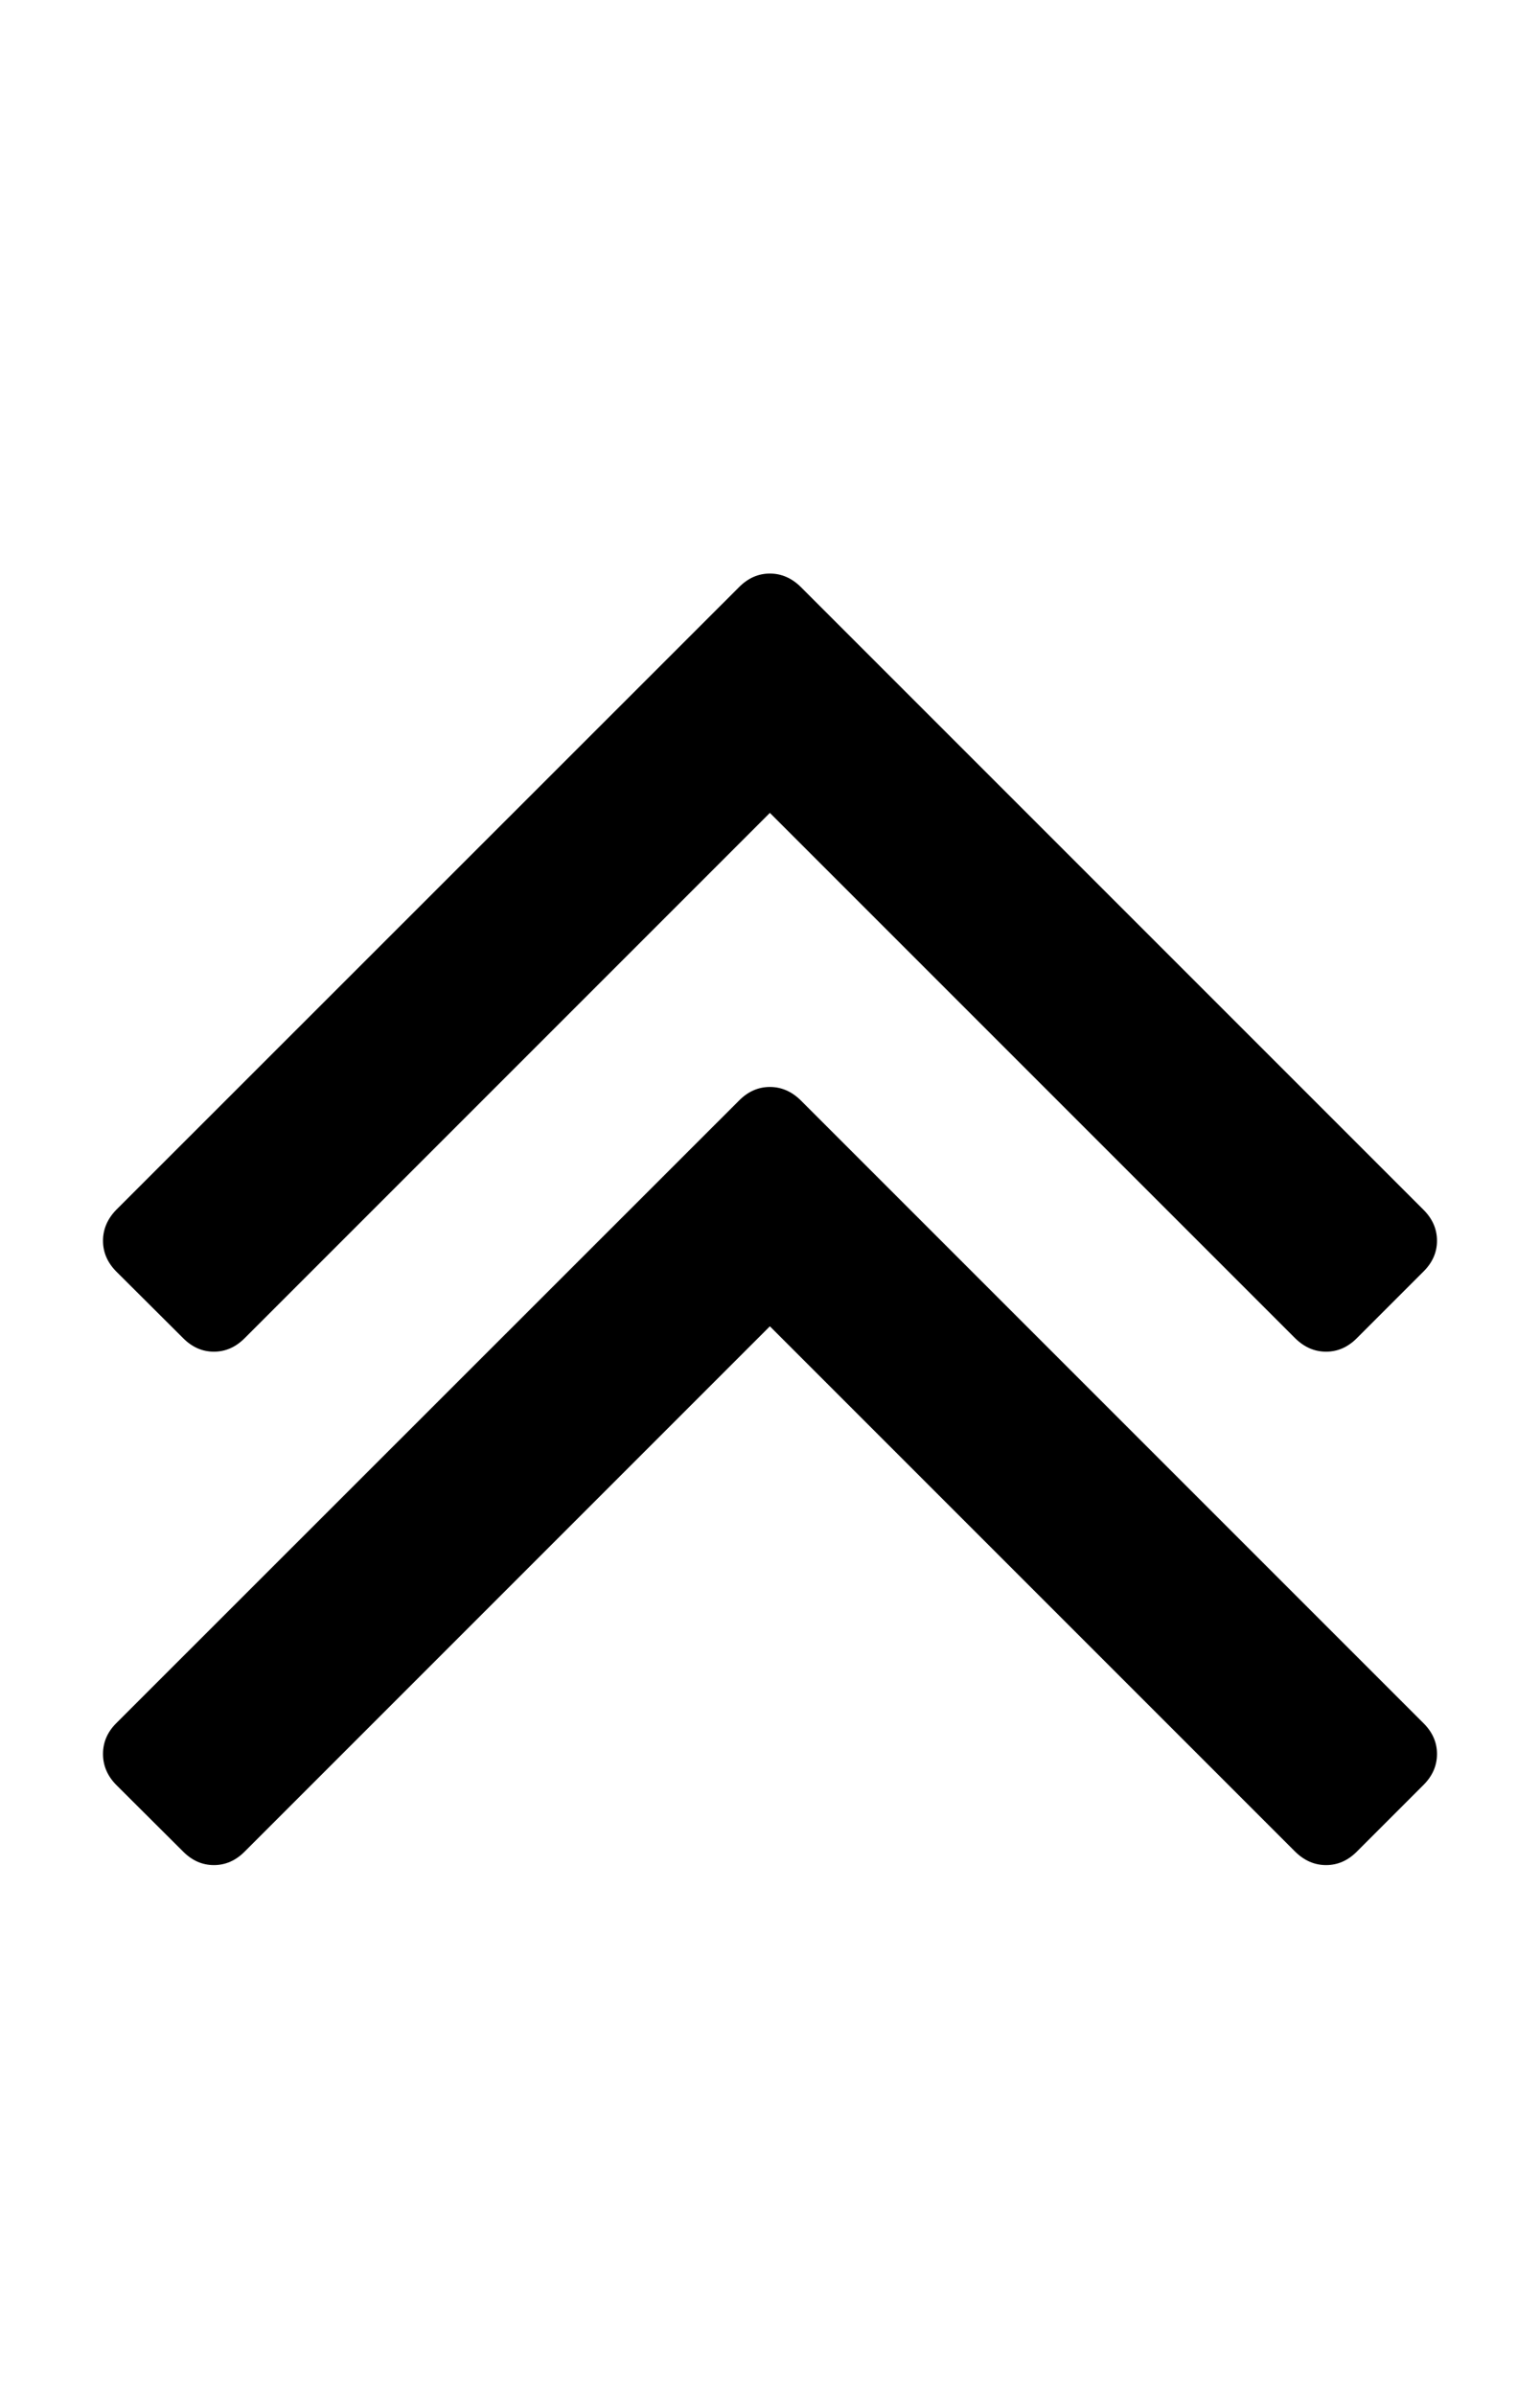 <svg width="642.9" height="1000" xmlns="http://www.w3.org/2000/svg"><path d="m599.9 732.1q0 7.3-5.6 12.9l-27.9 27.9q-5.6 5.6-12.8 5.6t-12.9-5.6l-219.3-219.3-219.3 219.3q-5.6 5.6-12.8 5.6t-12.8-5.6l-28-27.9q-5.5-5.6-5.5-12.9t5.5-12.8l260.1-260q5.6-5.6 12.8-5.6t12.9 5.6l260 260q5.6 5.6 5.6 12.8z m0-214.2q0 7.2-5.6 12.8l-27.9 27.9q-5.6 5.6-12.8 5.6t-12.9-5.6l-219.3-219.3-219.3 219.3q-5.6 5.6-12.8 5.6t-12.8-5.6l-28-27.9q-5.5-5.6-5.5-12.8t5.5-12.9l260.1-260q5.6-5.6 12.8-5.6t12.9 5.6l260 260q5.6 5.6 5.6 12.9z" /></svg>